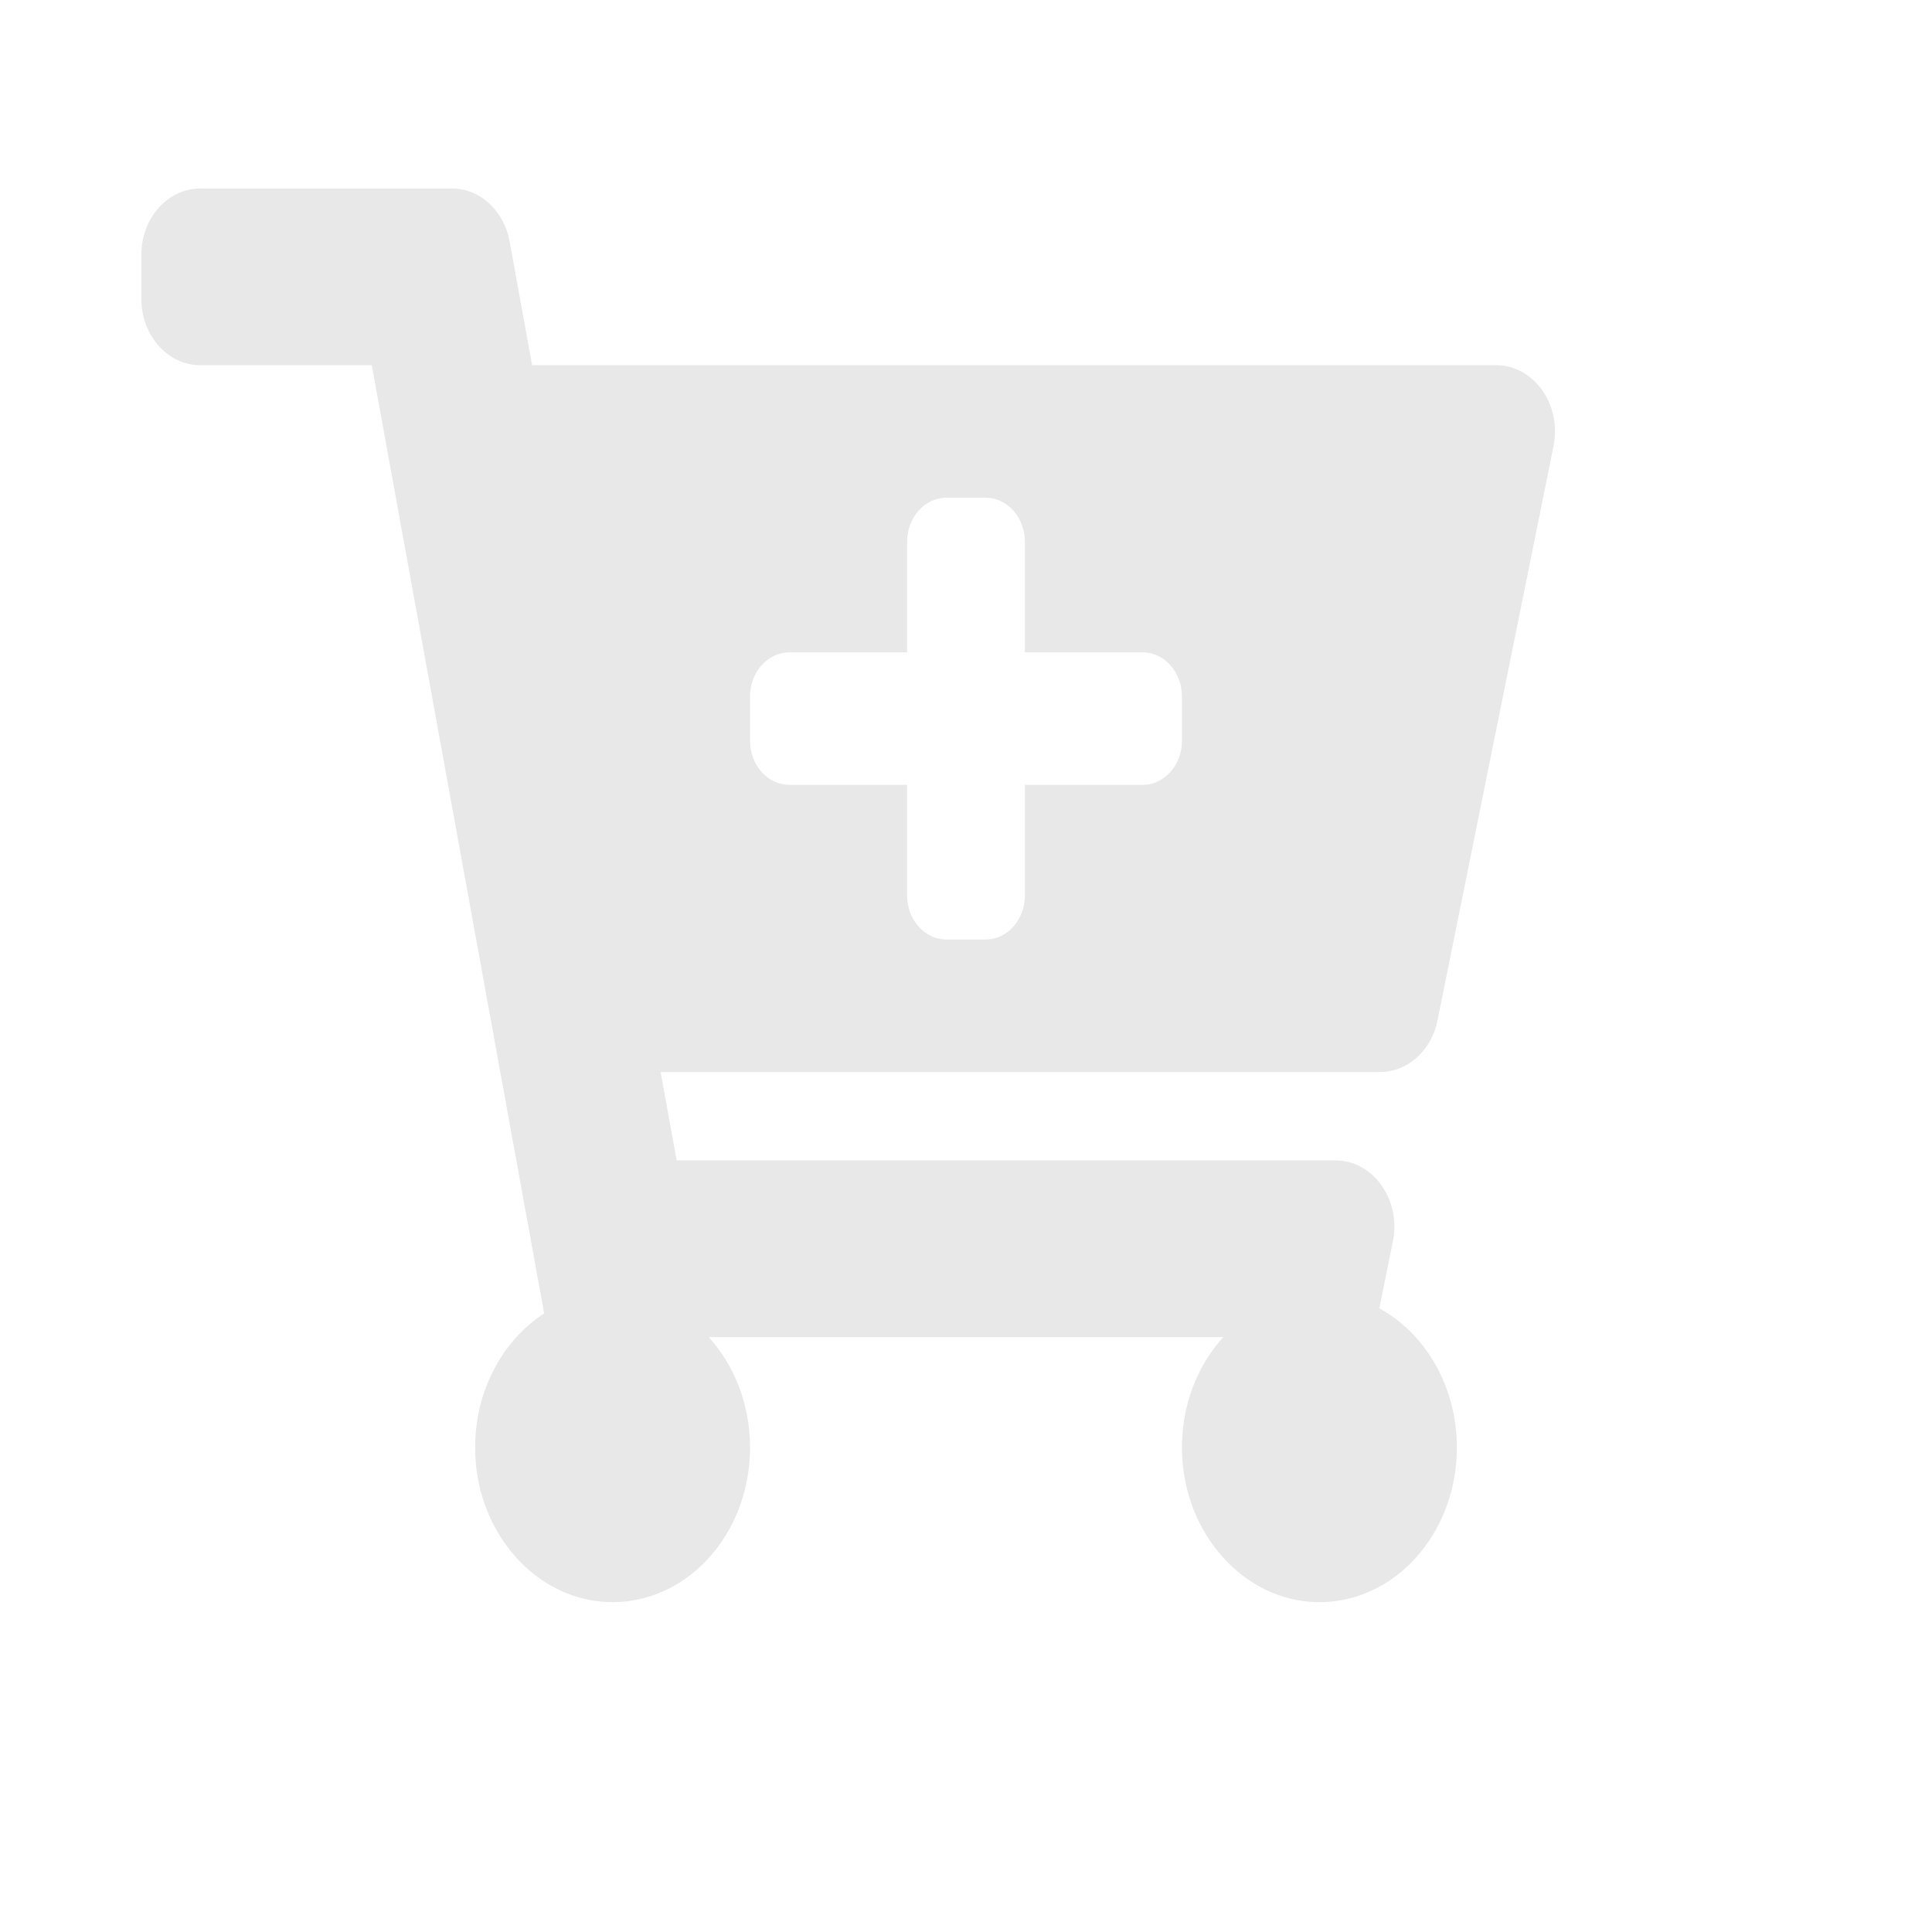 <svg width="41" height="41" viewBox="0 0 41 41" fill="none" xmlns="http://www.w3.org/2000/svg">
<g id="Frame">
<path id="Vector" d="M29.287 22.75H14.019L14.36 24.625H28.34C29.142 24.625 29.737 25.463 29.559 26.343L29.272 27.765C30.245 28.297 30.917 29.42 30.917 30.719C30.917 32.547 29.588 34.026 27.957 34C26.404 33.974 25.126 32.556 25.084 30.809C25.061 29.855 25.401 28.99 25.96 28.375H15.04C15.581 28.971 15.917 29.8 15.917 30.719C15.917 32.583 14.535 34.084 12.861 33.996C11.374 33.919 10.166 32.568 10.087 30.896C10.027 29.605 10.631 28.467 11.548 27.873L7.89 7.75H4.25C3.56 7.75 3 7.12 3 6.344V5.406C3 4.63 3.56 4 4.25 4H9.59C10.184 4 10.696 4.47 10.815 5.124L11.292 7.75H31.75C32.552 7.75 33.146 8.588 32.968 9.468L30.506 21.655C30.377 22.296 29.871 22.75 29.287 22.75ZM24.25 13.844H21.75V11.5C21.75 10.982 21.377 10.562 20.917 10.562H20.083C19.623 10.562 19.25 10.982 19.25 11.5V13.844H16.75C16.29 13.844 15.917 14.264 15.917 14.781V15.719C15.917 16.236 16.29 16.656 16.75 16.656H19.25V19C19.25 19.518 19.623 19.938 20.083 19.938H20.917C21.377 19.938 21.75 19.518 21.75 19V16.656H24.25C24.71 16.656 25.083 16.236 25.083 15.719V14.781C25.083 14.264 24.71 13.844 24.25 13.844Z" fill="#E8E8E8"/>
</g>
</svg>
